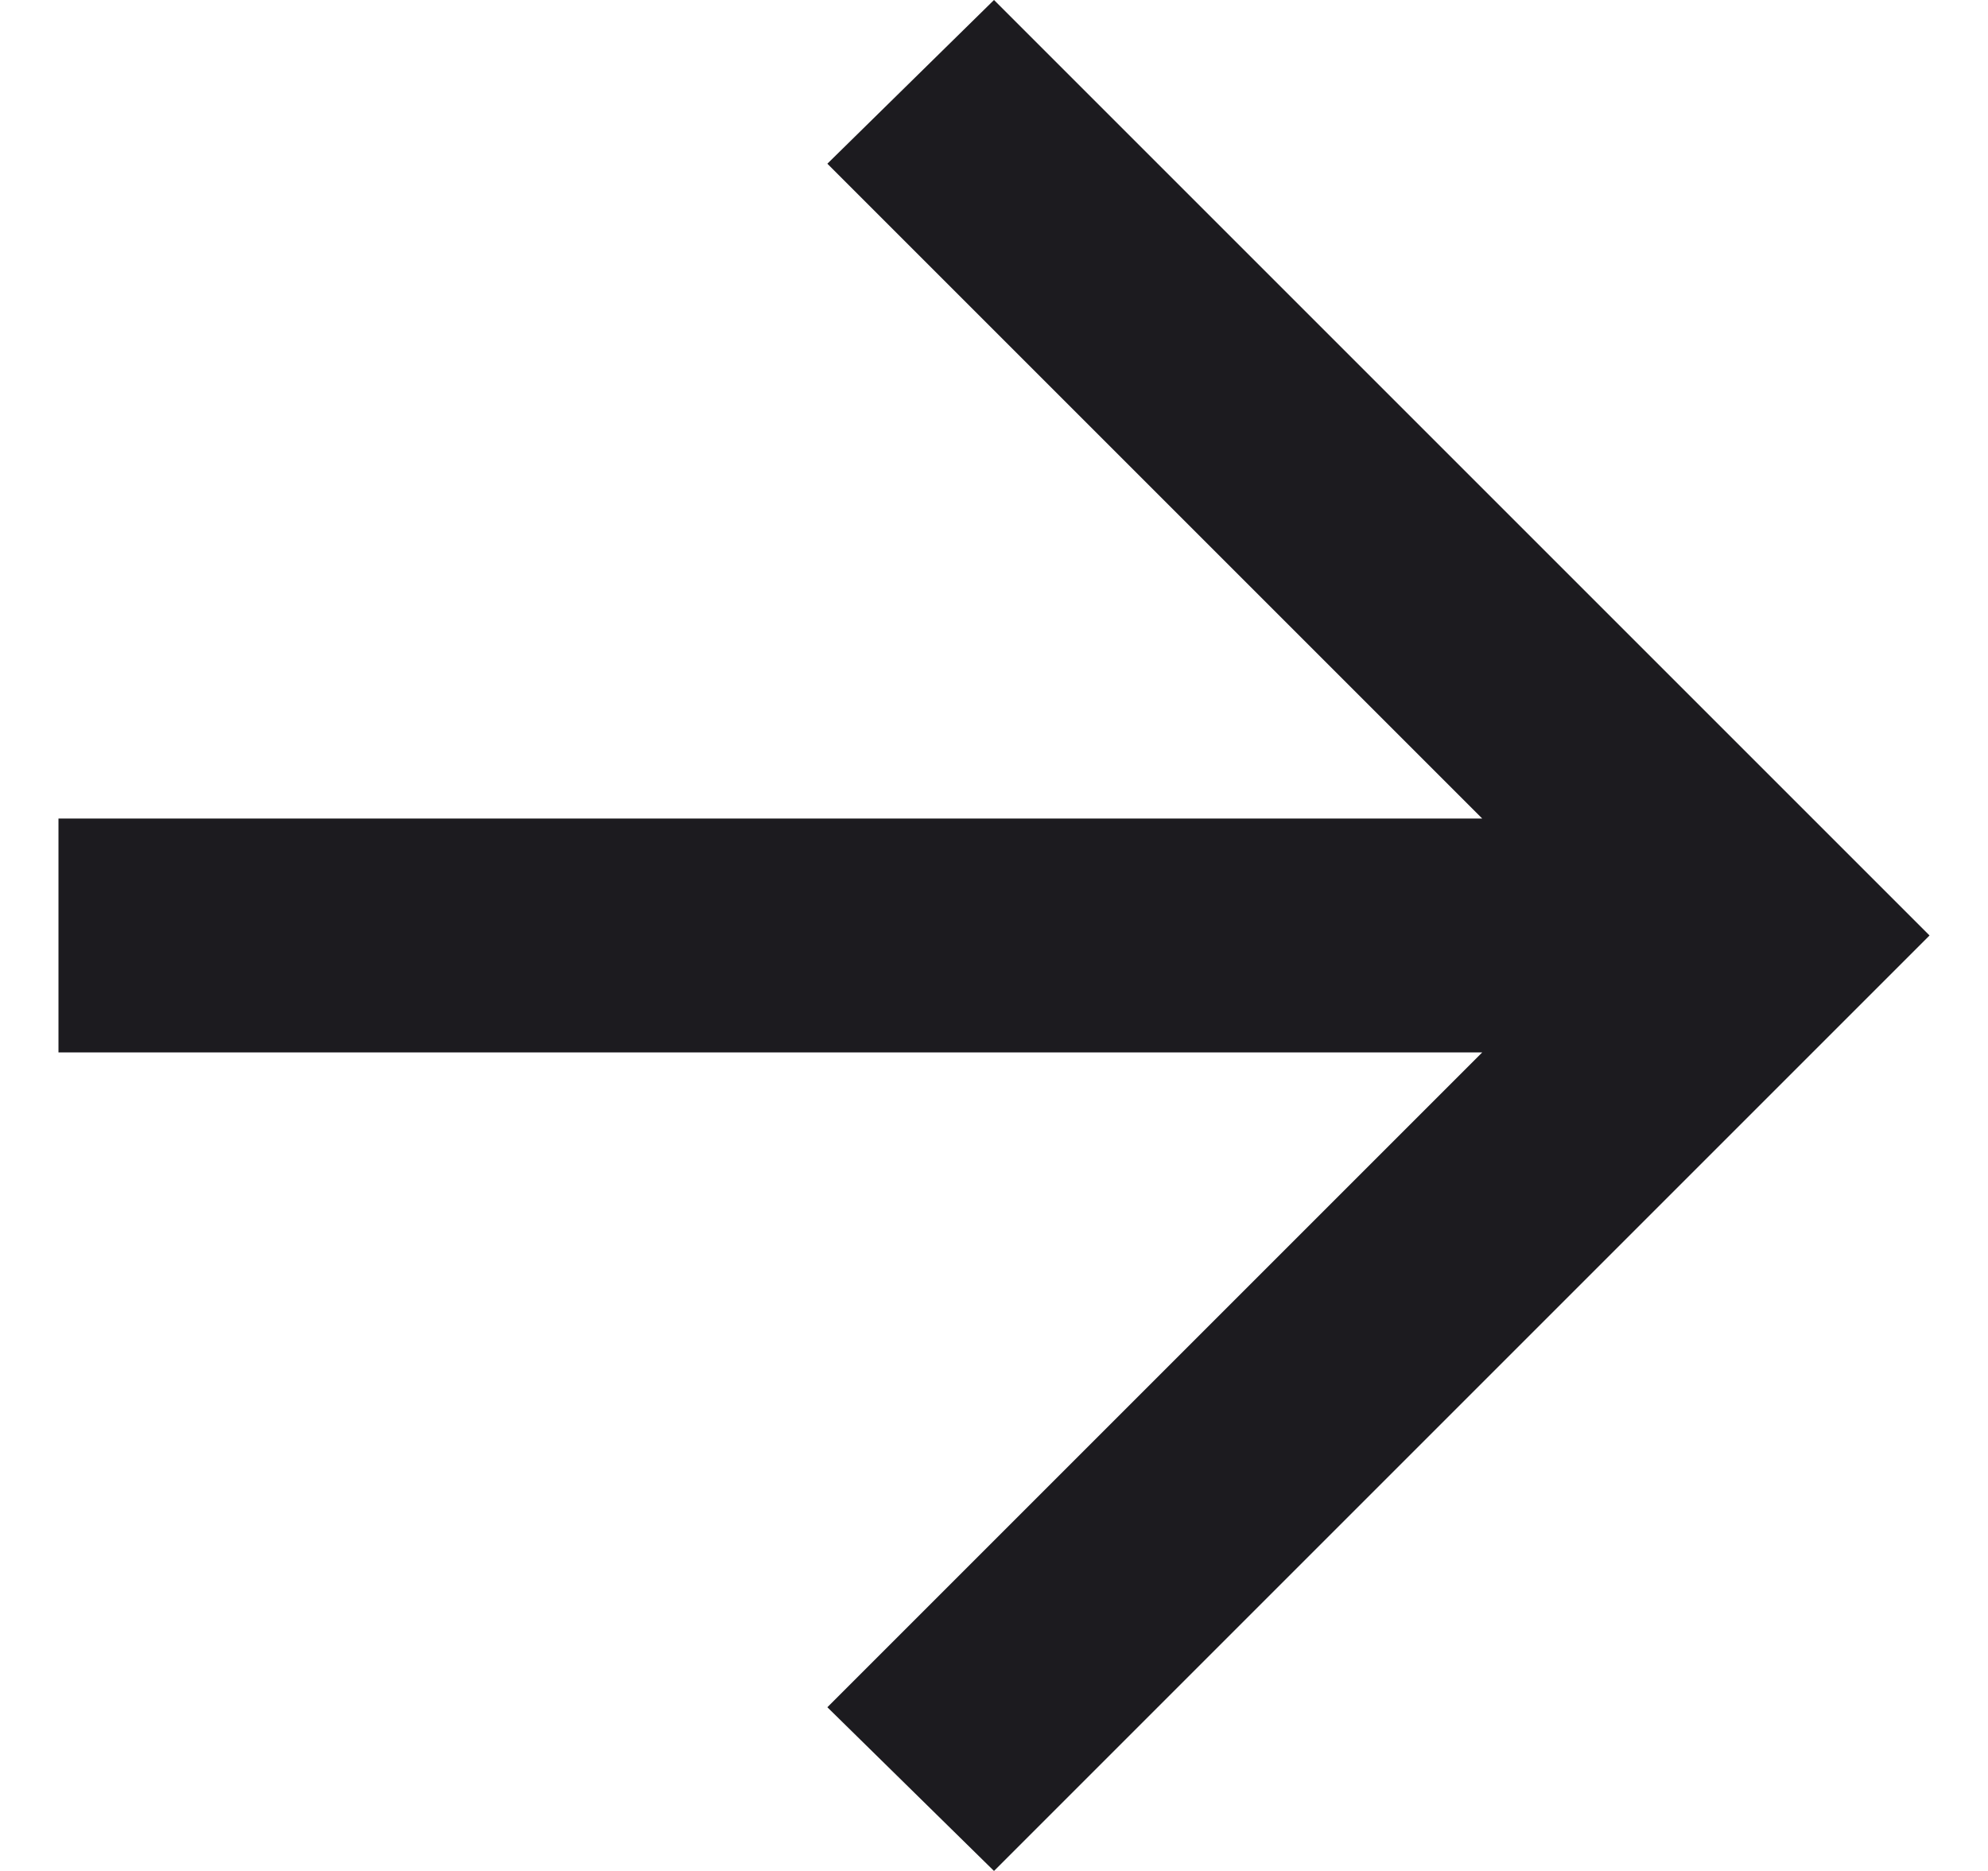 <svg width="17" height="16" viewBox="0 0 17 16" fill="none" xmlns="http://www.w3.org/2000/svg">
<path d="M12.675 7L7.075 1.4L8.5 0L16.5 8L8.5 16L7.075 14.6L12.675 9L0.5 9L0.5 7L12.675 7Z" fill="#1C1B1F"/>
</svg>
